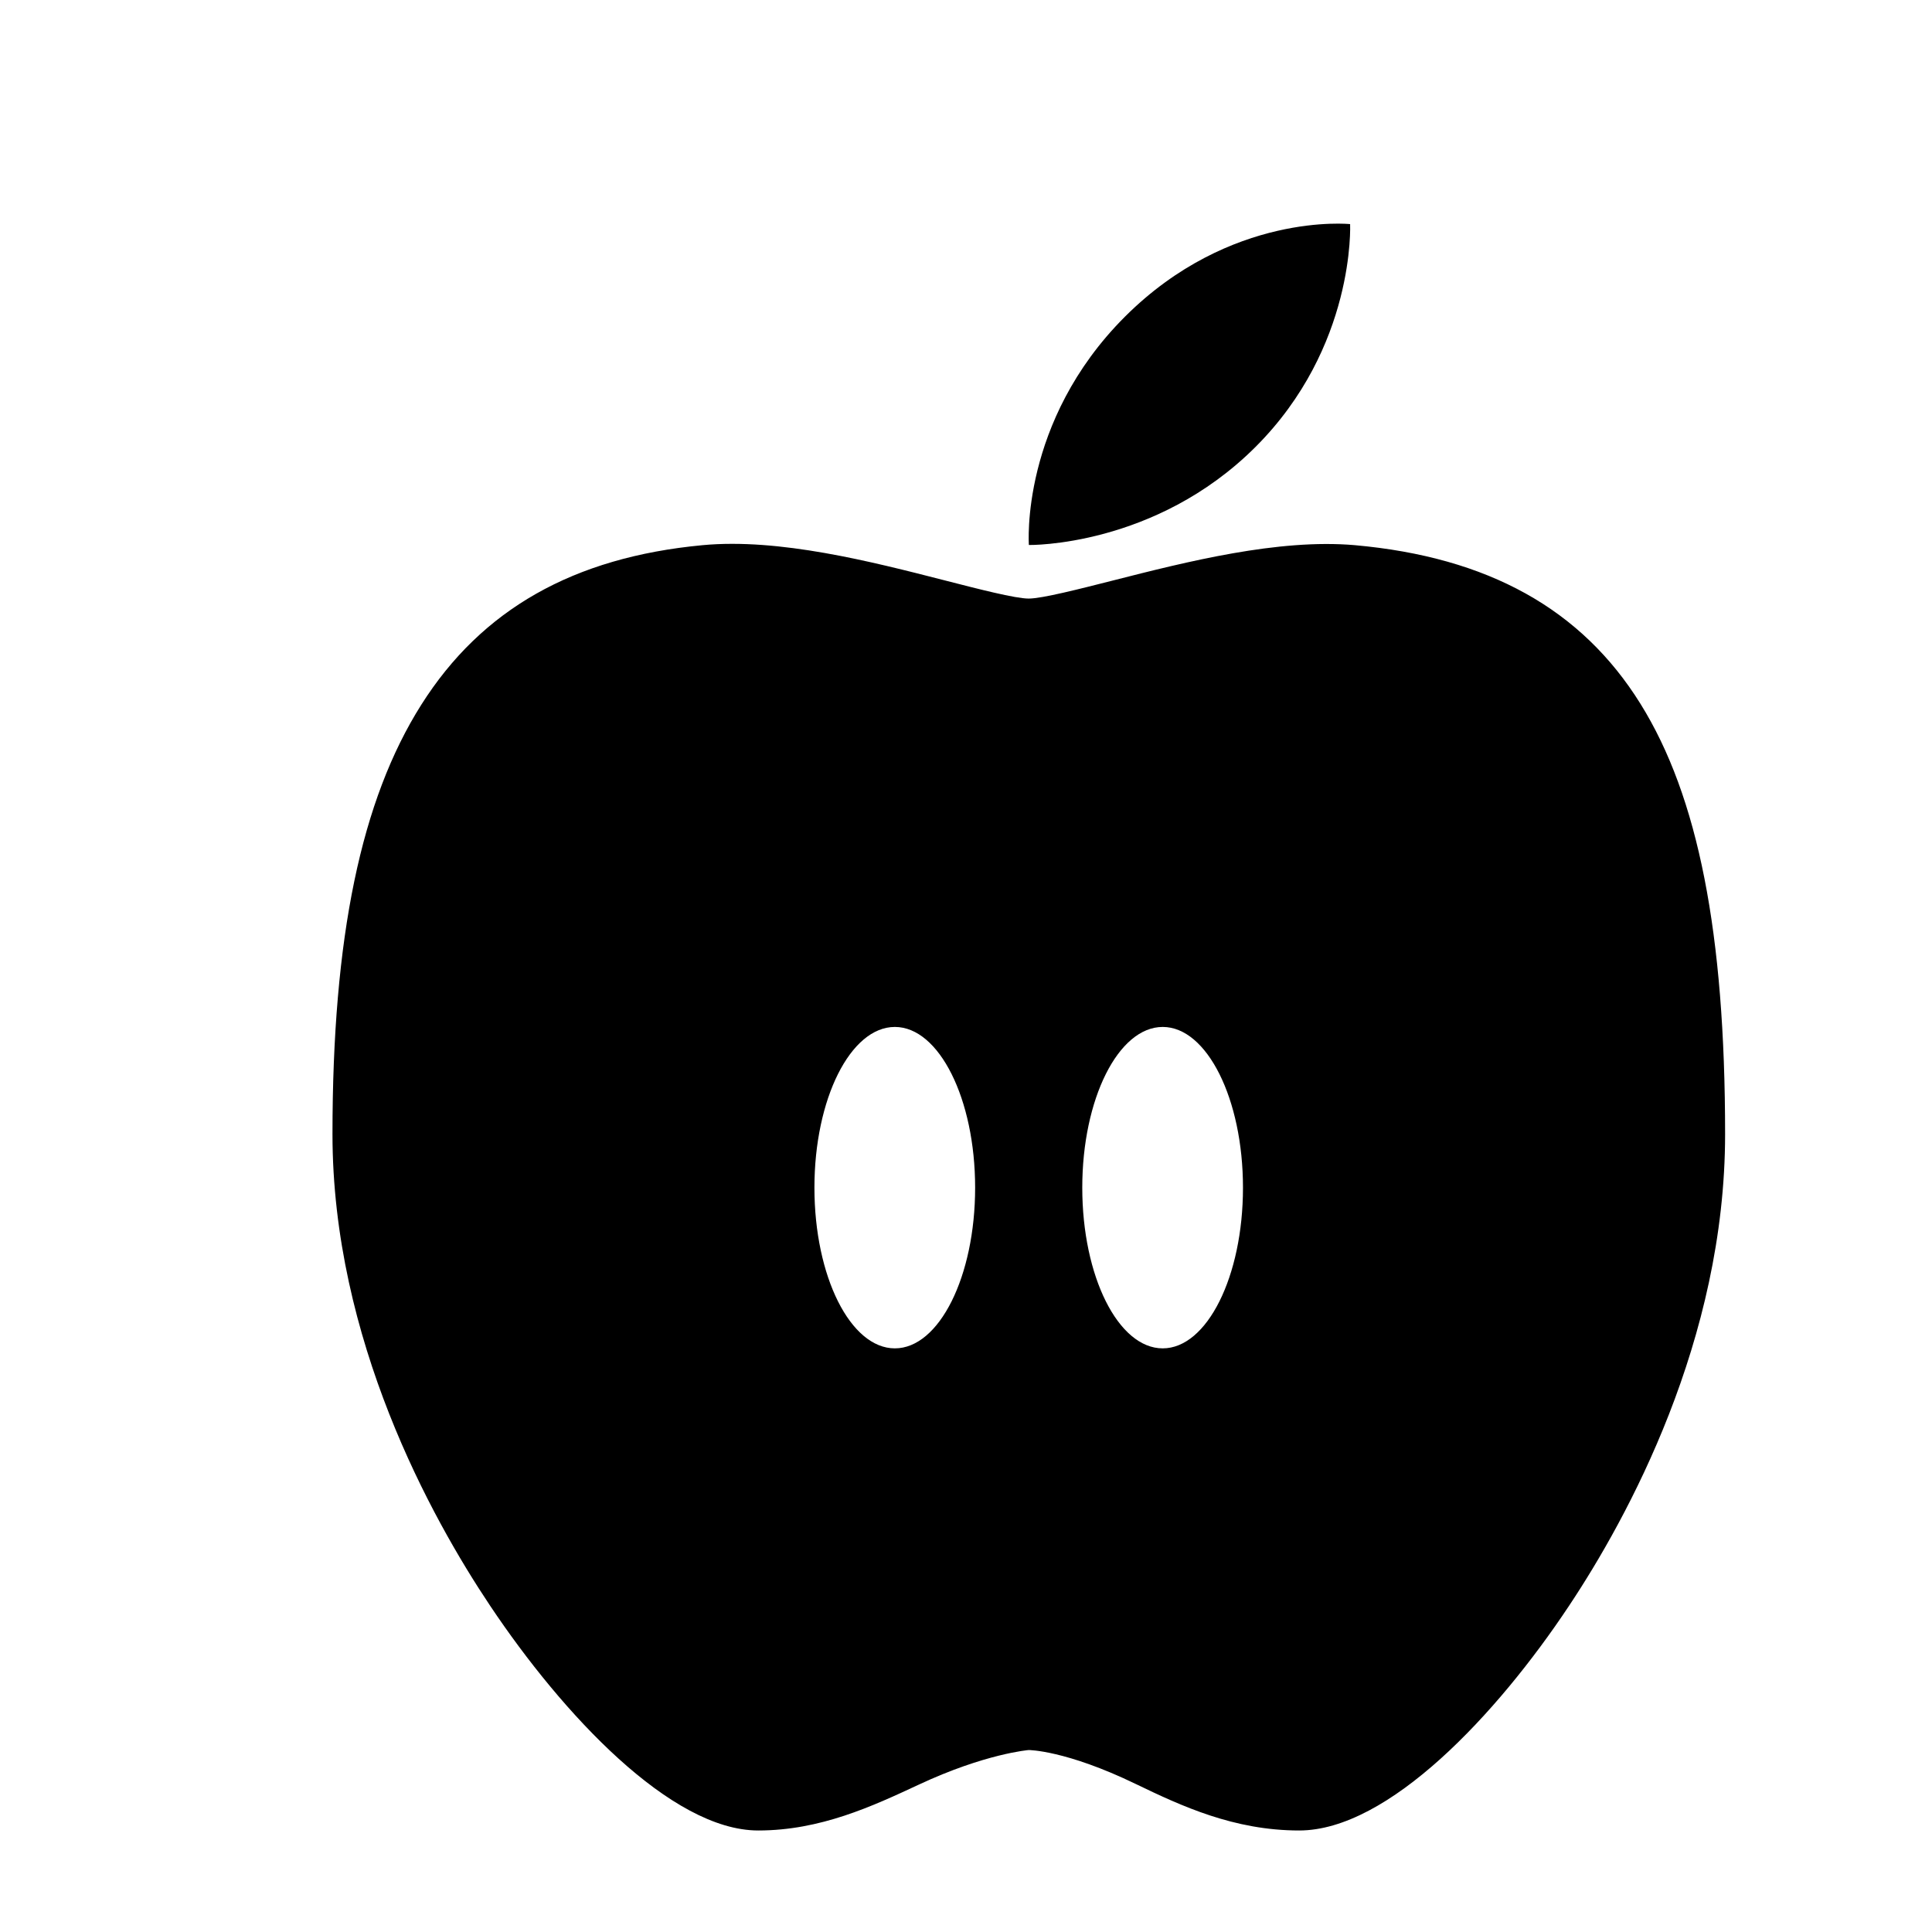 <svg width="11" height="11" viewBox="0 0 11 11" fill="none" xmlns="http://www.w3.org/2000/svg">
<g clip-path="url(#clip0_201_12050)">
<path d="M9.34 4.007C9.004 3.467 8.472 3.172 7.714 3.104C7.279 3.066 6.757 3.198 6.337 3.305C6.148 3.353 5.933 3.408 5.857 3.408C5.781 3.408 5.568 3.353 5.381 3.305C4.96 3.197 4.436 3.063 4 3.104C3.265 3.173 2.742 3.47 2.399 4.012C2.056 4.554 1.893 5.333 1.893 6.457C1.893 7.625 2.455 8.641 2.791 9.143C3.204 9.761 3.822 10.422 4.317 10.422C4.671 10.422 4.967 10.284 5.229 10.162C5.609 9.984 5.857 9.964 5.857 9.964C5.857 9.964 6.067 9.964 6.466 10.157C6.727 10.283 7.026 10.422 7.397 10.422C7.904 10.422 8.523 9.761 8.934 9.142C9.266 8.643 9.822 7.63 9.822 6.457C9.822 5.314 9.669 4.535 9.34 4.007ZM5.095 7.677C4.842 7.677 4.637 7.268 4.637 6.762C4.637 6.257 4.842 5.847 5.095 5.847C5.347 5.847 5.552 6.257 5.552 6.762C5.552 7.268 5.347 7.677 5.095 7.677ZM6.62 7.677C6.367 7.677 6.162 7.268 6.162 6.762C6.162 6.257 6.367 5.847 6.62 5.847C6.872 5.847 7.077 6.257 7.077 6.762C7.077 7.268 6.872 7.677 6.62 7.677Z" fill="black"/>
<path d="M7.148 2.545C7.719 1.975 7.687 1.276 7.687 1.276C7.687 1.276 7.005 1.204 6.405 1.803C5.806 2.402 5.858 3.103 5.858 3.103C5.858 3.103 6.576 3.116 7.148 2.545Z" fill="black"/>
</g>
<defs>
<clipPath id="clip0_201_12050">
<rect width="9.759" height="9.759" fill="white" transform="translate(0.978 0.968)"/>
</clipPath>
</defs>
</svg>
